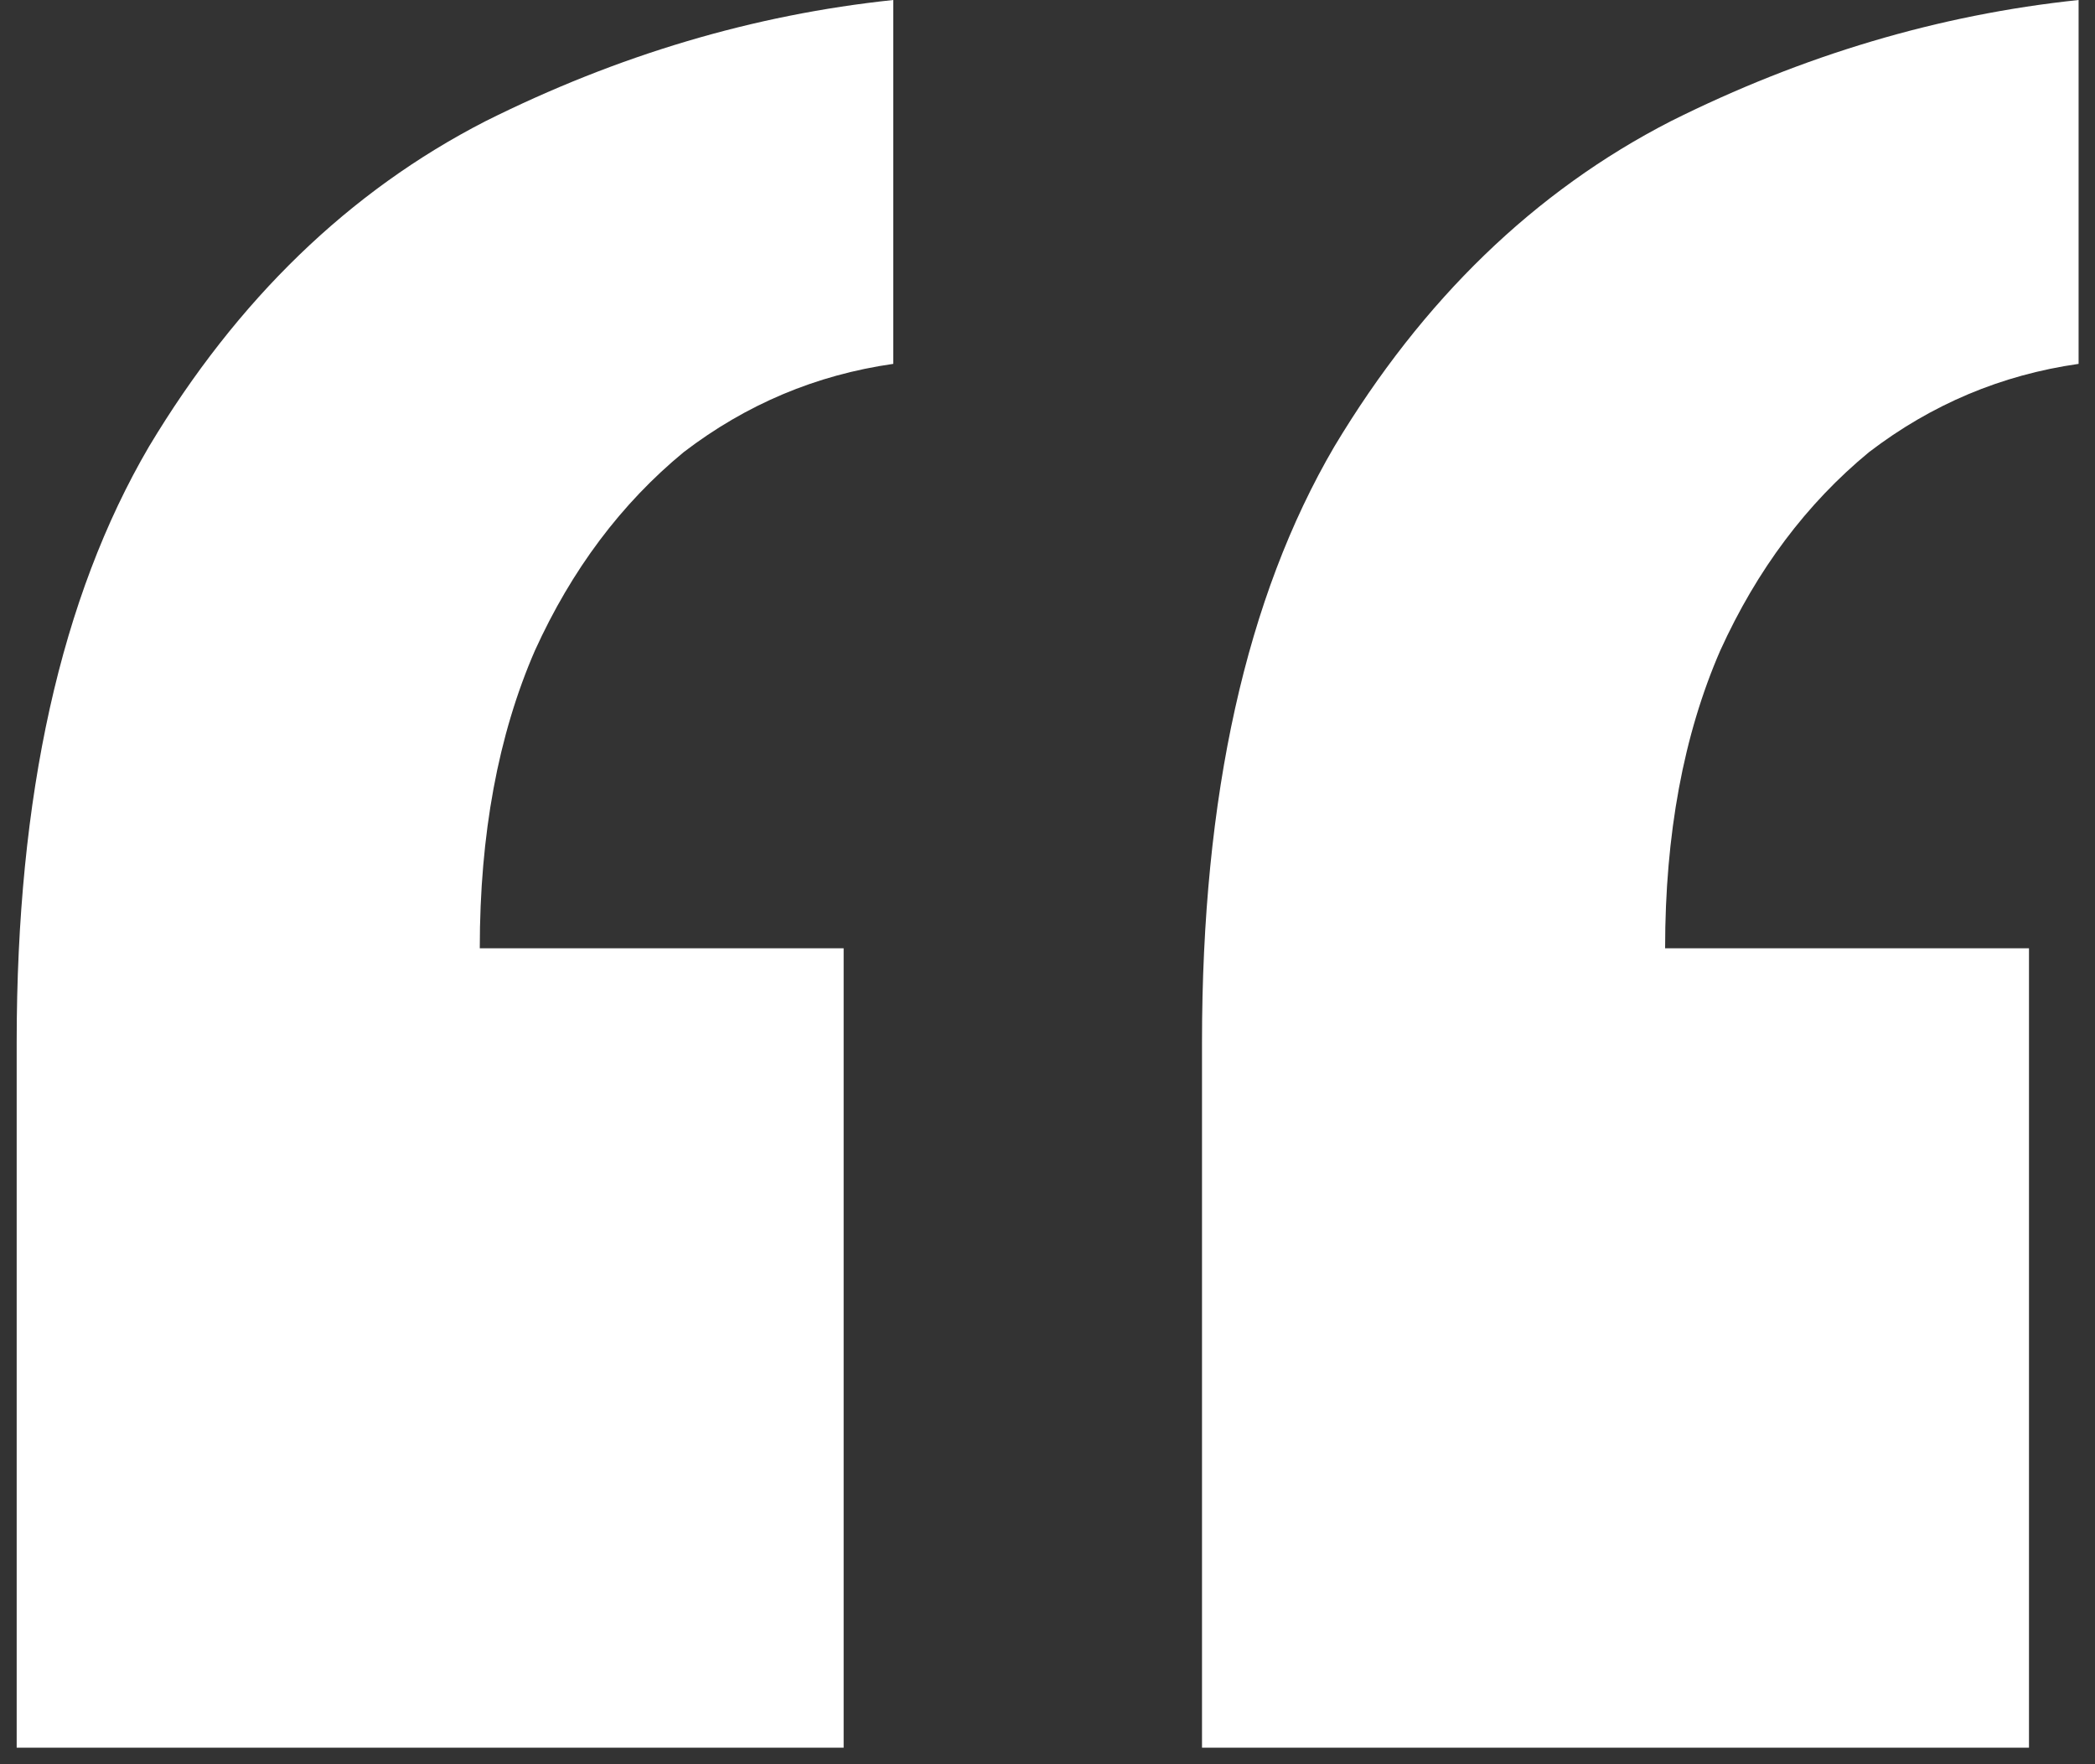 <svg width="76" height="64" viewBox="0 0 76 64" fill="none" xmlns="http://www.w3.org/2000/svg">
<rect x="0" y="0" width="76" height="64" fill="#333333" stroke="none"/>
<path d="M75.405 4.15294e-06L75.405 13.2C72.605 13.6 70.071 14.667 67.805 16.4C65.538 18.267 63.738 20.667 62.405 23.6C61.071 26.667 60.405 30.267 60.405 34.4L73.605 34.4L73.605 63.4L43.605 63.4L43.605 37.8C43.605 28.867 45.205 21.667 48.405 16.2C51.605 10.867 55.671 6.933 60.605 4.4C65.405 2 70.338 0.533 75.405 4.15294e-06ZM32.405 7.91212e-06L32.405 13.2C29.605 13.6 27.071 14.667 24.805 16.4C22.538 18.267 20.738 20.667 19.405 23.6C18.071 26.667 17.405 30.267 17.405 34.4L30.605 34.4L30.605 63.4L0.605 63.4L0.605 37.8C0.605 28.867 2.205 21.667 5.405 16.2C8.605 10.867 12.671 6.933 17.605 4.4C22.405 2 27.338 0.533 32.405 7.91212e-06Z" fill="white"/>
</svg>
